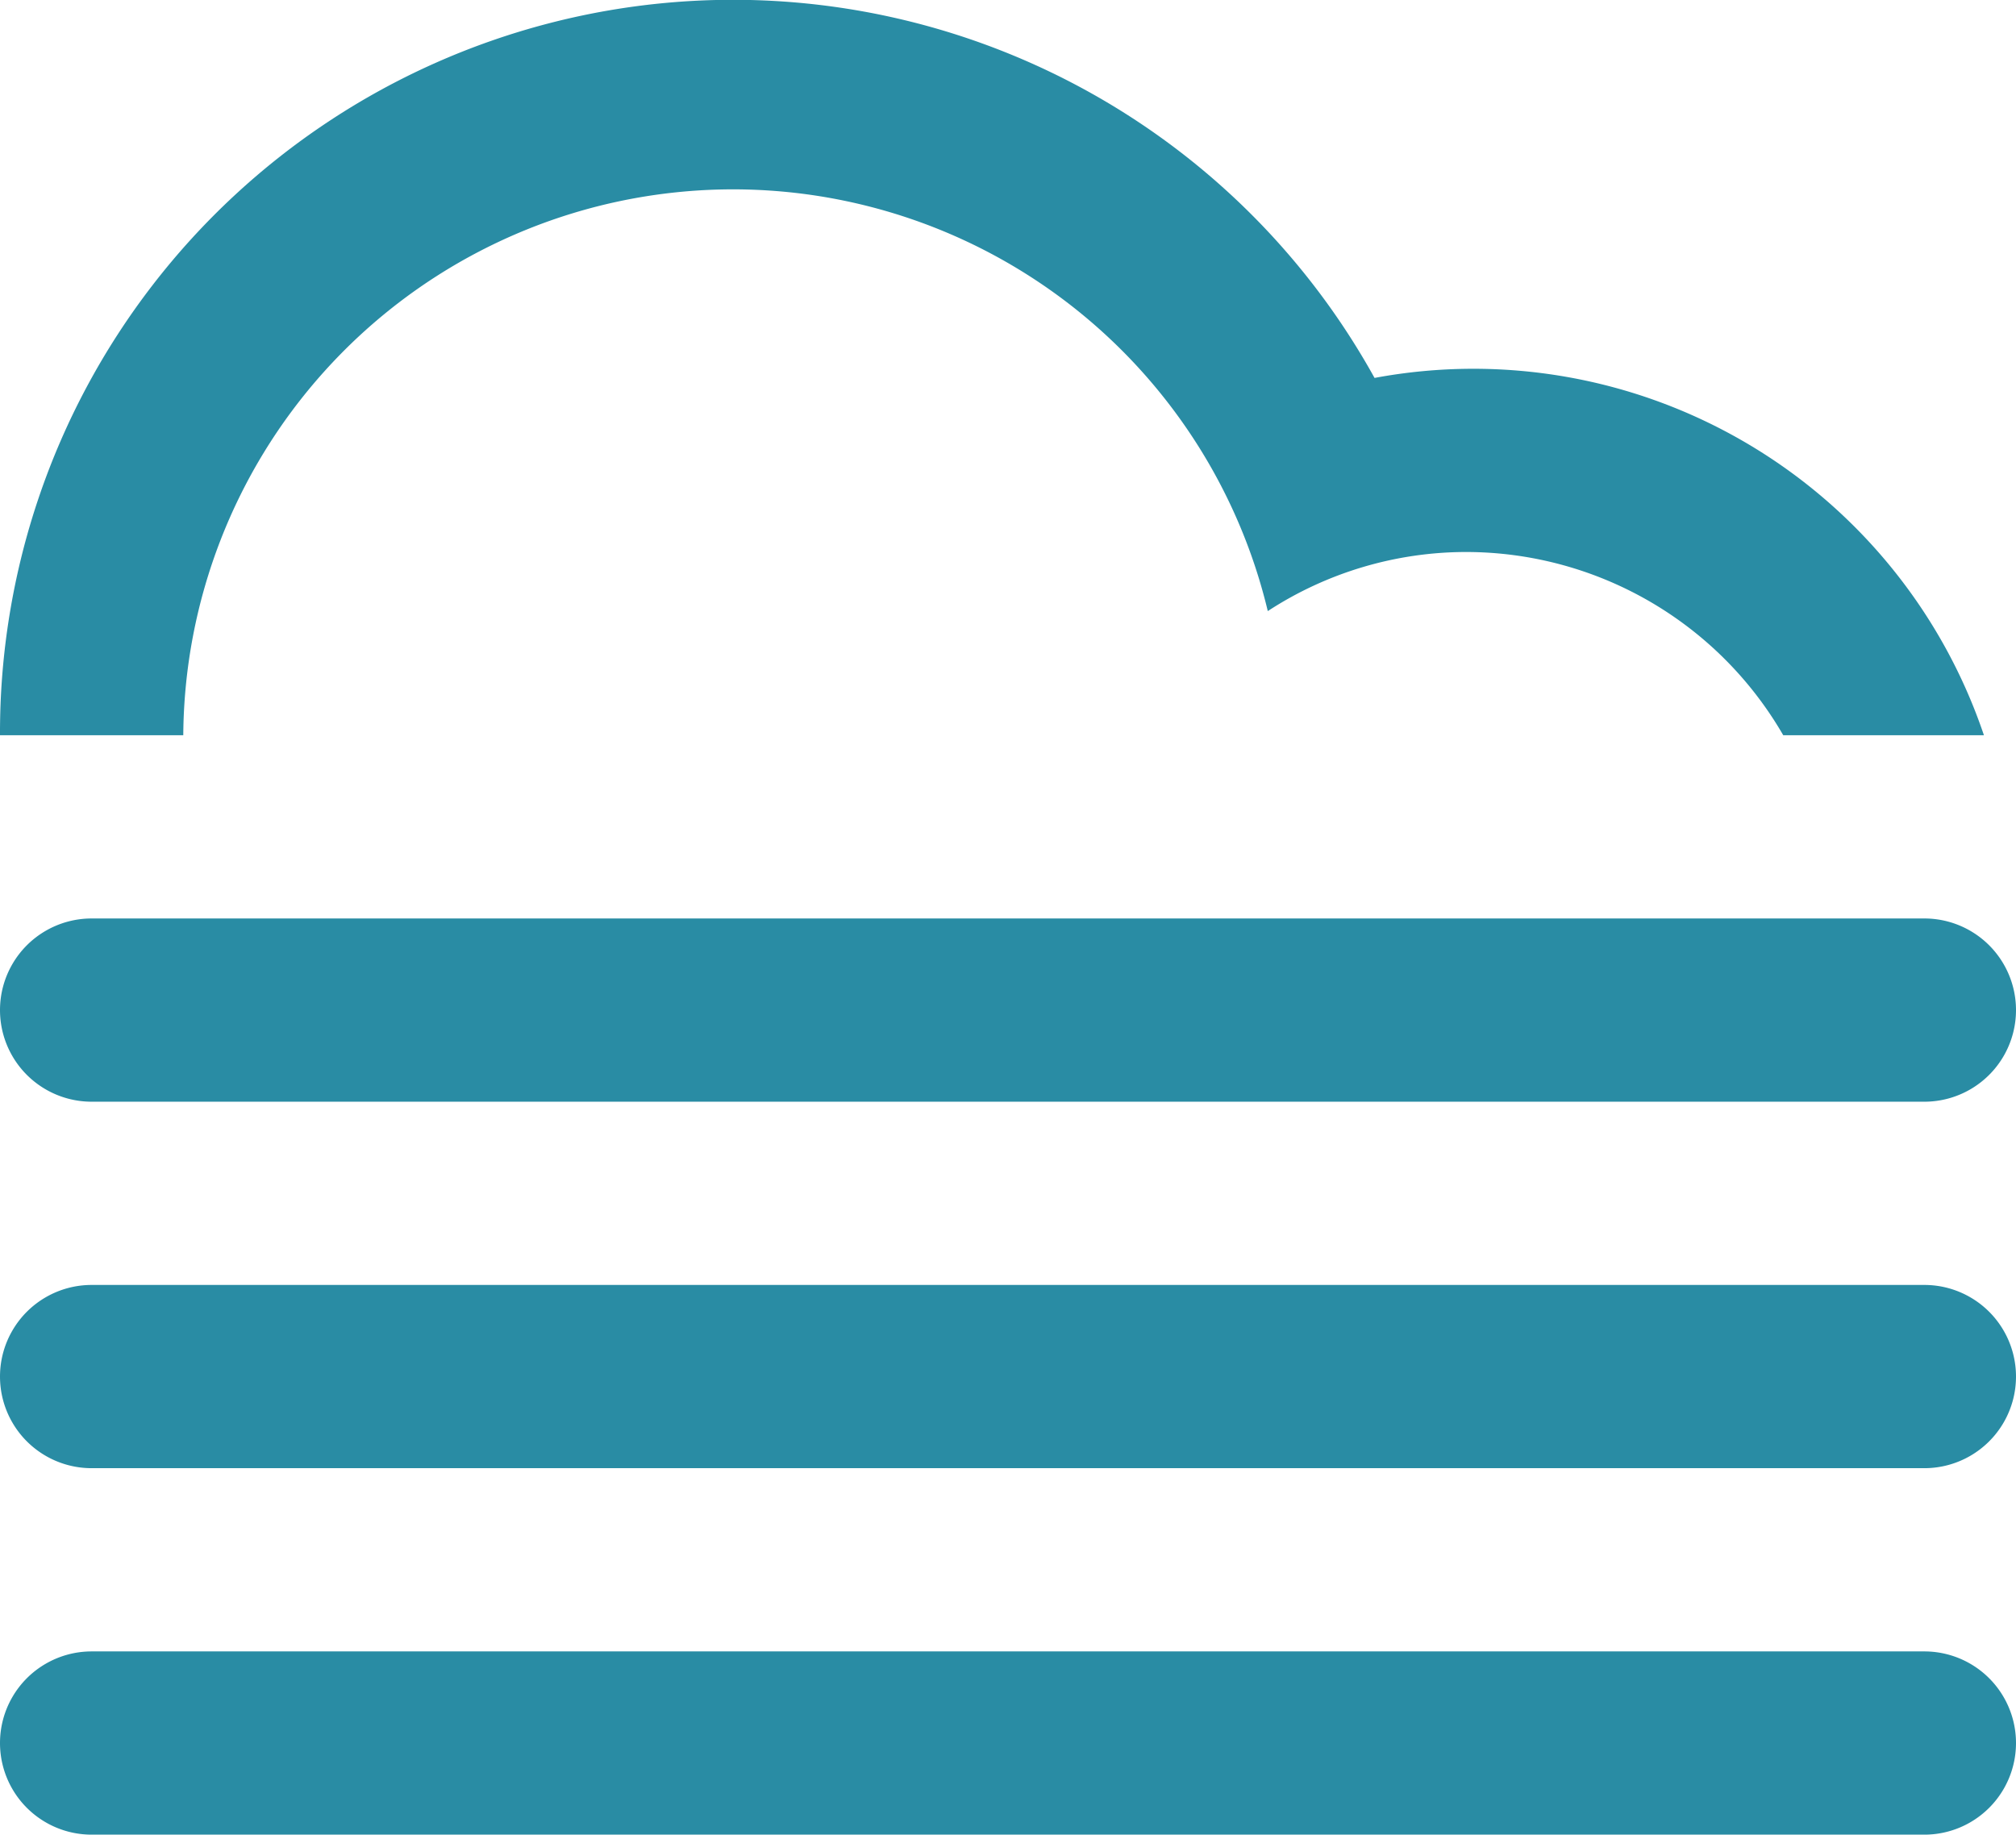 <svg id="Layer_1" data-name="Layer 1" xmlns="http://www.w3.org/2000/svg" viewBox="0 0 44 40.05"><defs><style>.cls-1{fill:#298ca4;}</style></defs><title>nebbia</title><path class="cls-1" d="M42,32H2a2,2,0,0,1,0-4H42A2,2,0,0,1,42,32Zm0-8H2a2,2,0,0,1,0-4H42A2,2,0,0,1,42,24ZM32,12a7.93,7.93,0,0,0-4.33,1.29A12,12,0,0,0,4,16H0A16,16,0,0,1,30,8.2,11.76,11.76,0,0,1,43.3,16H38.92A8,8,0,0,0,32,12ZM2,36H42a2,2,0,0,1,0,4H2A2,2,0,0,1,2,36Z" transform="translate(0 0.05)"/></svg>